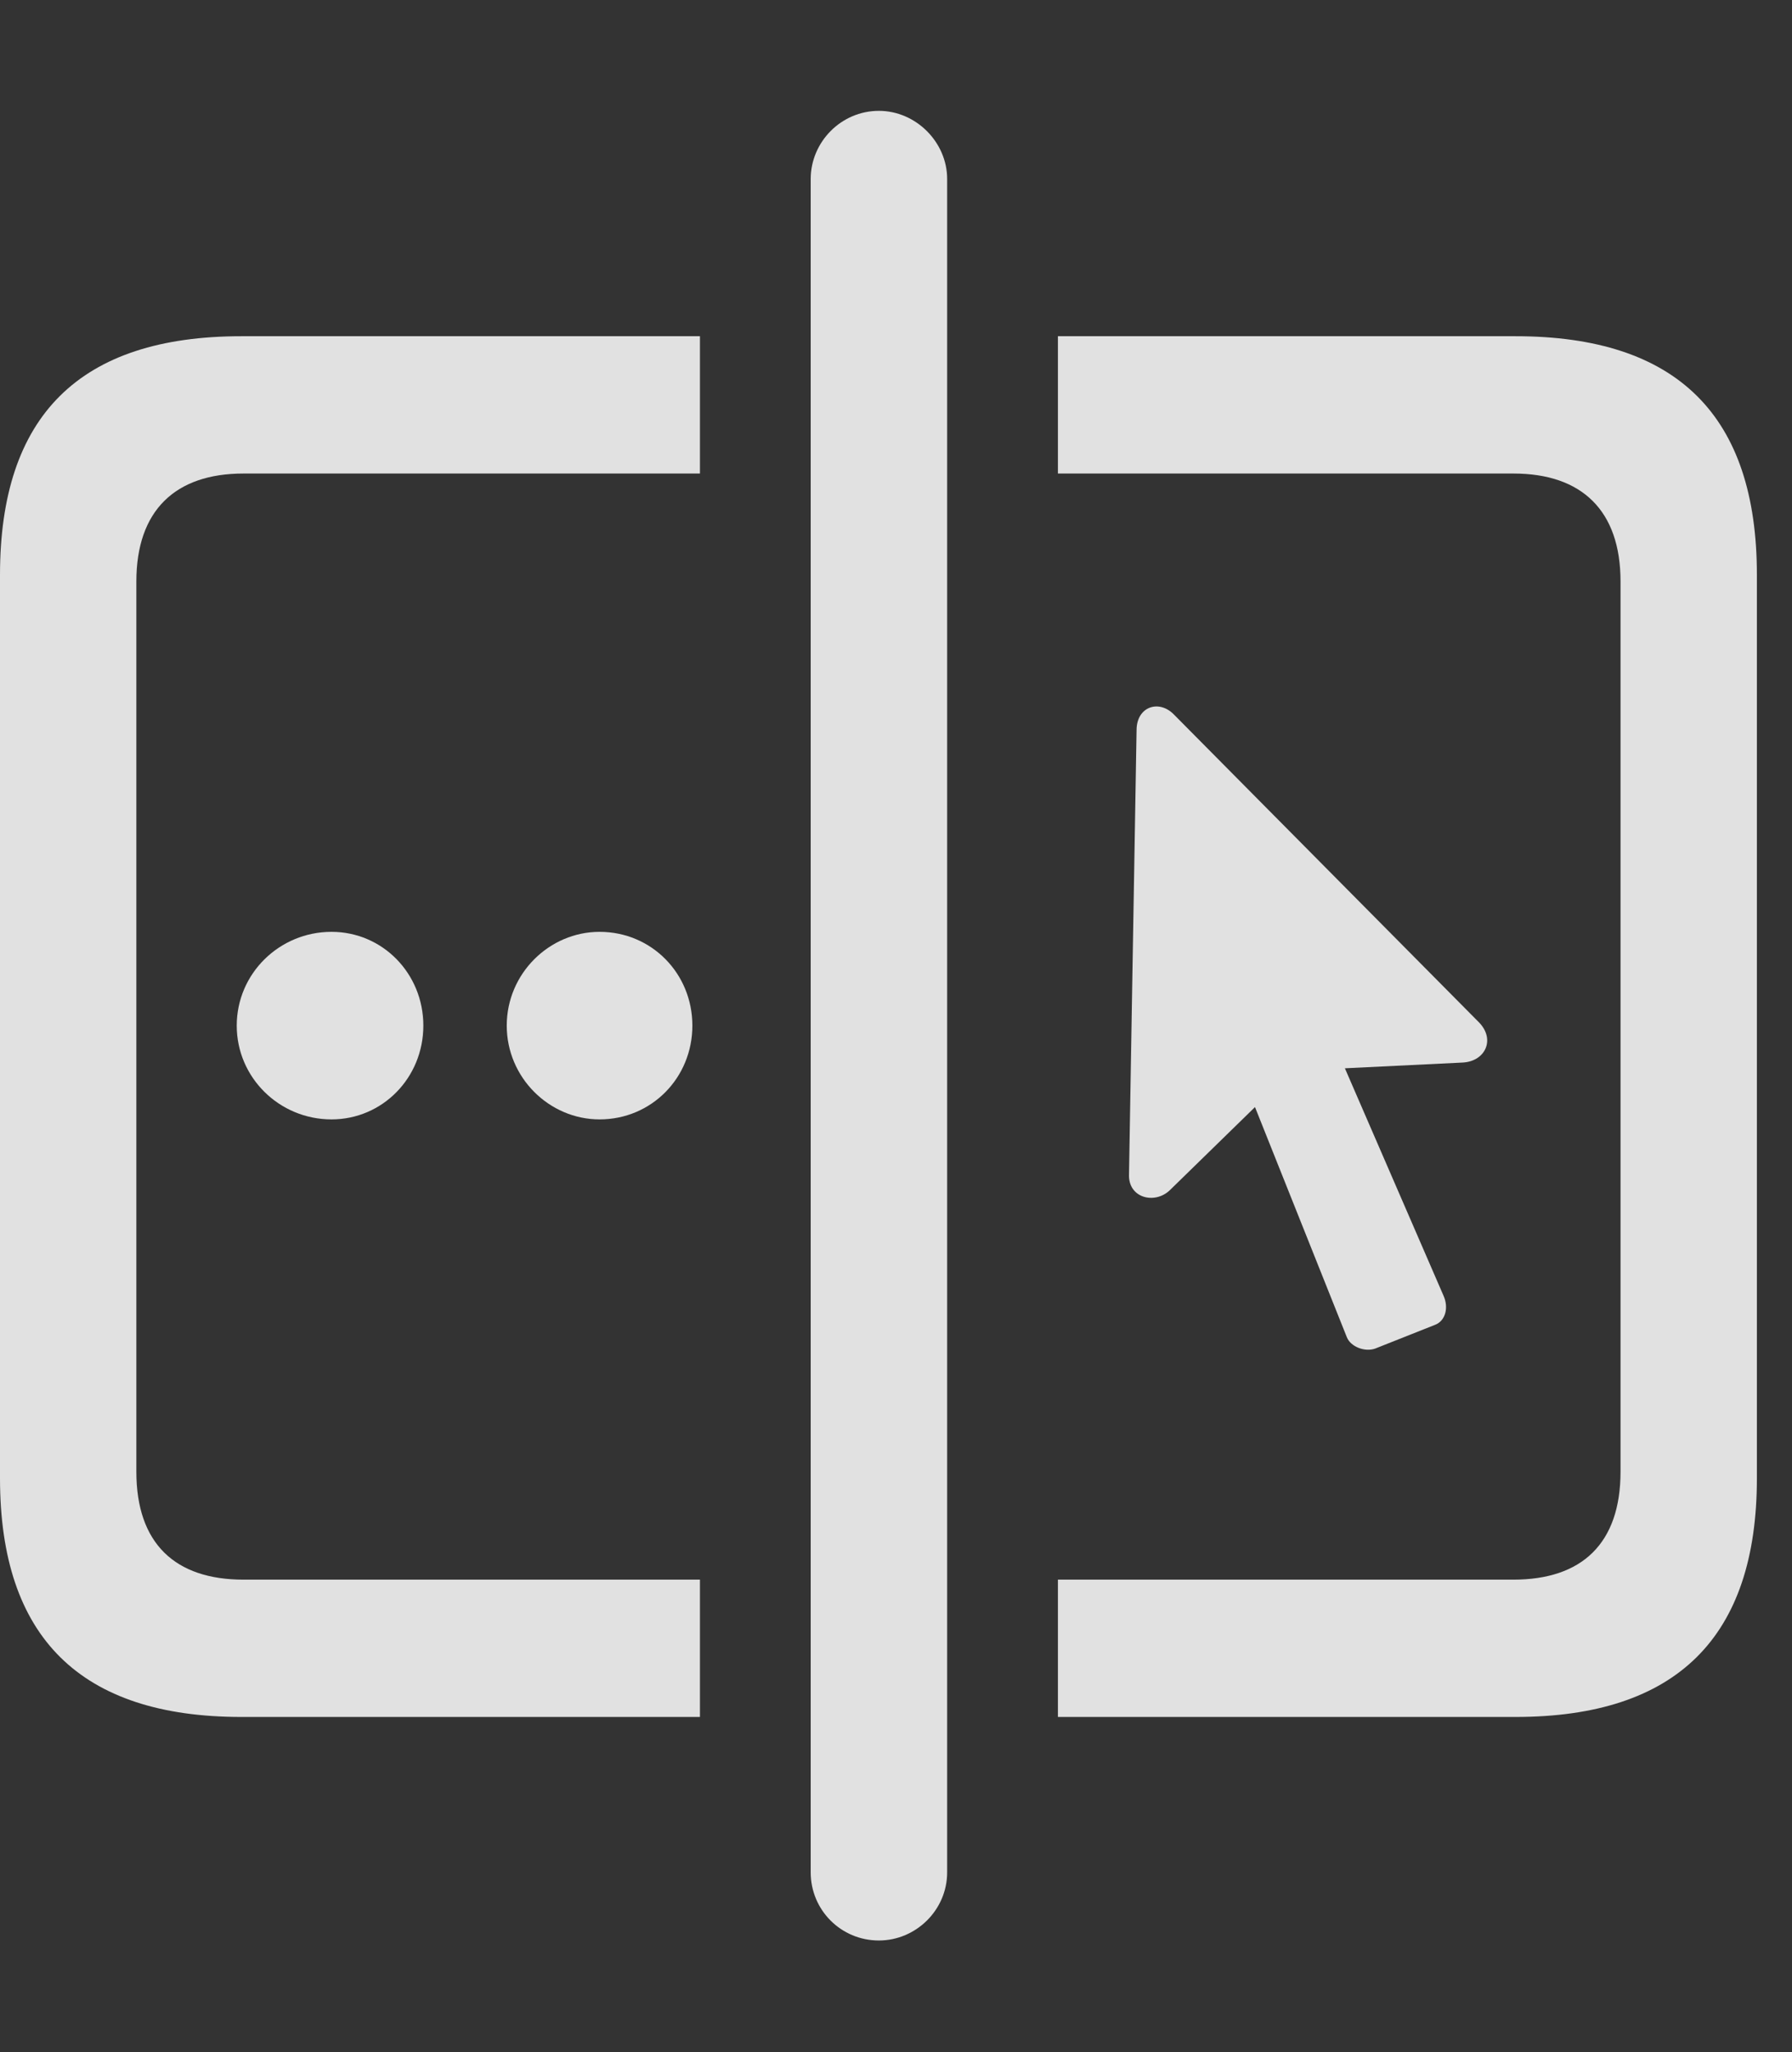 <?xml version="1.0" encoding="UTF-8"?>
<!--Generator: Apple Native CoreSVG 232.5-->
<!DOCTYPE svg
PUBLIC "-//W3C//DTD SVG 1.1//EN"
       "http://www.w3.org/Graphics/SVG/1.1/DTD/svg11.dtd">
<svg version="1.1" xmlns="http://www.w3.org/2000/svg" xmlns:xlink="http://www.w3.org/1999/xlink" width="18.477" height="21.162">
 <rect width="100%" height="100%" fill="#333333" stroke="none"/>
 <g>
  <rect height="21.162" opacity="0" width="18.477" x="0" y="0"/>
  <path d="M7.217 4.883L2.51 4.883C1.807 4.883 1.406 5.264 1.406 5.996L1.406 15.176C1.406 15.918 1.807 16.289 2.51 16.289L7.217 16.289L7.217 17.705L2.49 17.705C0.83 17.705 0 16.885 0 15.244L0 5.928C0 4.287 0.82 3.467 2.49 3.467L7.217 3.467ZM18.115 5.928L18.115 15.244C18.115 16.885 17.285 17.705 15.625 17.705L10.908 17.705L10.908 16.289L15.605 16.289C16.309 16.289 16.709 15.918 16.709 15.176L16.709 5.996C16.709 5.264 16.309 4.883 15.605 4.883L10.908 4.883L10.908 3.467L15.625 3.467C17.295 3.467 18.115 4.287 18.115 5.928Z" fill="#ffffff" fill-opacity="0.85"/>
  <path d="M9.062 20.01C9.443 20.01 9.766 19.697 9.766 19.307L9.766 1.846C9.766 1.465 9.443 1.143 9.062 1.143C8.672 1.143 8.359 1.465 8.359 1.846L8.359 19.307C8.359 19.697 8.672 20.01 9.062 20.01Z" fill="#ffffff" fill-opacity="0.85"/>
  <path d="M3.418 11.543C3.945 11.543 4.365 11.113 4.365 10.576C4.365 10.039 3.945 9.609 3.418 9.609C2.881 9.609 2.441 10.039 2.441 10.576C2.441 11.113 2.881 11.543 3.418 11.543Z" fill="#ffffff" fill-opacity="0.85"/>
  <path d="M6.182 11.543C6.719 11.543 7.139 11.113 7.139 10.576C7.139 10.039 6.719 9.609 6.182 9.609C5.664 9.609 5.225 10.039 5.225 10.576C5.225 11.113 5.664 11.543 6.182 11.543Z" fill="#ffffff" fill-opacity="0.85"/>
  <path d="M11.641 12.109C11.631 12.354 11.904 12.422 12.06 12.275L12.94 11.416L13.887 13.789C13.926 13.887 14.072 13.945 14.18 13.906L14.795 13.662C14.902 13.623 14.941 13.486 14.883 13.359L13.867 11.016L15.078 10.957C15.312 10.947 15.42 10.723 15.254 10.547L12.109 7.373C11.953 7.207 11.719 7.285 11.719 7.529Z" fill="#ffffff" fill-opacity="0.85"/>
 </g>
</svg>
